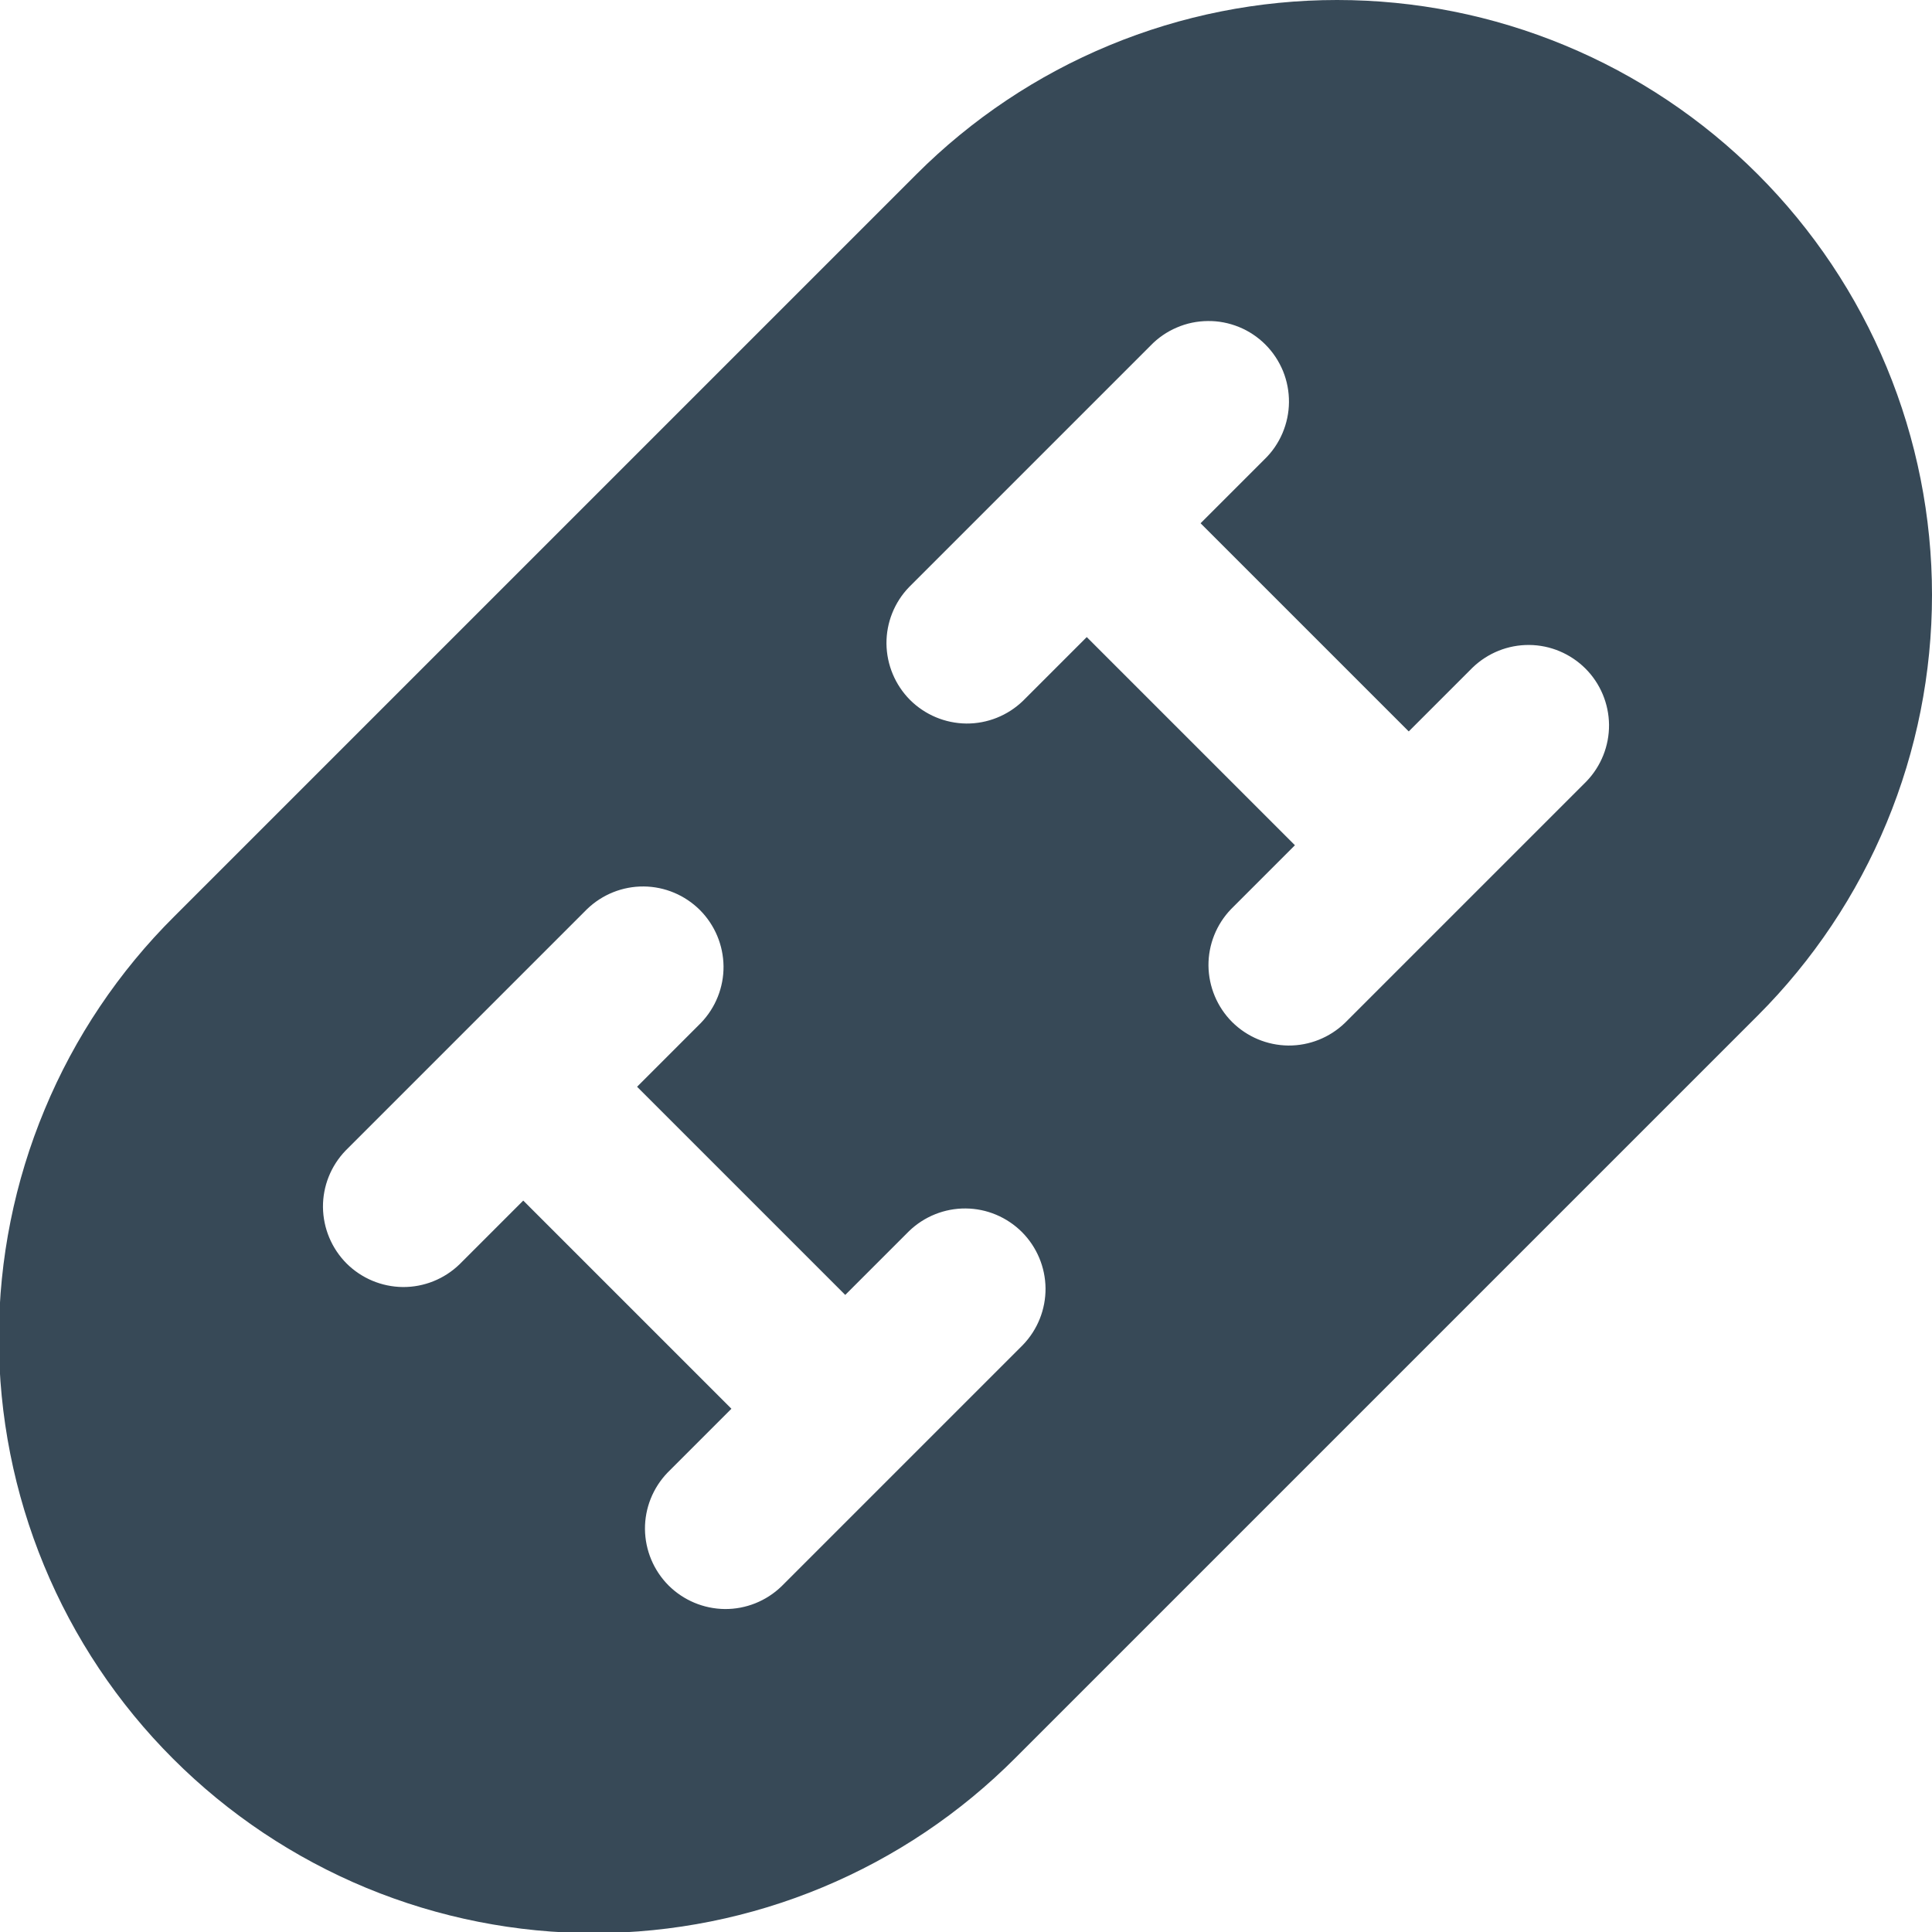 <svg width="24" height="24" viewBox="0 0 24 24" fill="none" xmlns="http://www.w3.org/2000/svg">
<g clip-path="url(#clip0_1178_20128)">
<path d="M21.835 2.165C21.149 1.479 20.334 0.934 19.438 0.563C18.541 0.191 17.58 0 16.61 0C15.639 0 14.678 0.191 13.781 0.563C12.885 0.934 12.07 1.479 11.384 2.165L2.165 11.384C1.476 12.069 0.928 12.884 0.555 13.782C0.181 14.679 -0.012 15.641 -0.014 16.613C-0.015 17.586 0.176 18.549 0.547 19.447C0.918 20.345 1.463 21.162 2.151 21.849C2.838 22.536 3.655 23.081 4.553 23.453C5.451 23.824 6.414 24.015 7.386 24.014C8.358 24.012 9.321 23.819 10.218 23.445C11.116 23.071 11.93 22.524 12.616 21.835L21.835 12.616C22.521 11.93 23.066 11.115 23.437 10.219C23.809 9.322 24 8.361 24 7.39C24 6.42 23.809 5.459 23.437 4.562C23.066 3.666 22.521 2.851 21.835 2.165V2.165ZM12.707 16.707L9.707 19.707C9.518 19.889 9.266 19.99 9.004 19.988C8.741 19.985 8.491 19.88 8.305 19.695C8.12 19.509 8.015 19.259 8.012 18.996C8.01 18.734 8.111 18.482 8.293 18.293L9.086 17.5L6.5 14.914L5.707 15.707C5.518 15.889 5.266 15.99 5.004 15.988C4.741 15.985 4.491 15.88 4.305 15.695C4.12 15.509 4.015 15.258 4.012 14.996C4.01 14.734 4.111 14.482 4.293 14.293L7.293 11.293C7.482 11.111 7.734 11.01 7.996 11.012C8.259 11.014 8.509 11.12 8.695 11.305C8.88 11.491 8.985 11.741 8.988 12.004C8.99 12.266 8.889 12.518 8.707 12.707L7.914 13.5L10.5 16.086L11.293 15.293C11.482 15.111 11.734 15.01 11.996 15.012C12.259 15.014 12.509 15.12 12.695 15.305C12.88 15.491 12.985 15.741 12.988 16.003C12.99 16.266 12.889 16.518 12.707 16.707V16.707ZM19.707 9.707L16.707 12.707C16.518 12.889 16.266 12.99 16.004 12.988C15.741 12.985 15.491 12.88 15.305 12.695C15.12 12.509 15.015 12.258 15.012 11.996C15.01 11.734 15.111 11.482 15.293 11.293L16.086 10.5L13.5 7.914L12.707 8.707C12.518 8.889 12.266 8.99 12.004 8.988C11.741 8.985 11.491 8.88 11.305 8.695C11.12 8.509 11.015 8.258 11.012 7.996C11.01 7.734 11.111 7.481 11.293 7.293L14.293 4.293C14.385 4.197 14.496 4.121 14.618 4.069C14.74 4.016 14.871 3.989 15.004 3.988C15.136 3.986 15.268 4.012 15.391 4.062C15.514 4.112 15.626 4.187 15.719 4.28C15.813 4.374 15.887 4.486 15.938 4.609C15.988 4.732 16.013 4.864 16.012 4.996C16.011 5.129 15.983 5.26 15.931 5.382C15.879 5.504 15.803 5.615 15.707 5.707L14.914 6.5L17.5 9.086L18.293 8.293C18.482 8.111 18.734 8.01 18.996 8.012C19.259 8.014 19.509 8.12 19.695 8.305C19.88 8.49 19.985 8.741 19.988 9.003C19.99 9.266 19.889 9.518 19.707 9.707V9.707Z" fill="#374957"/>
</g>
<defs>
<clipPath id="clip0_1178_20128">
<rect width="24" height="24" fill="white"/>
</clipPath>
</defs>
</svg>
